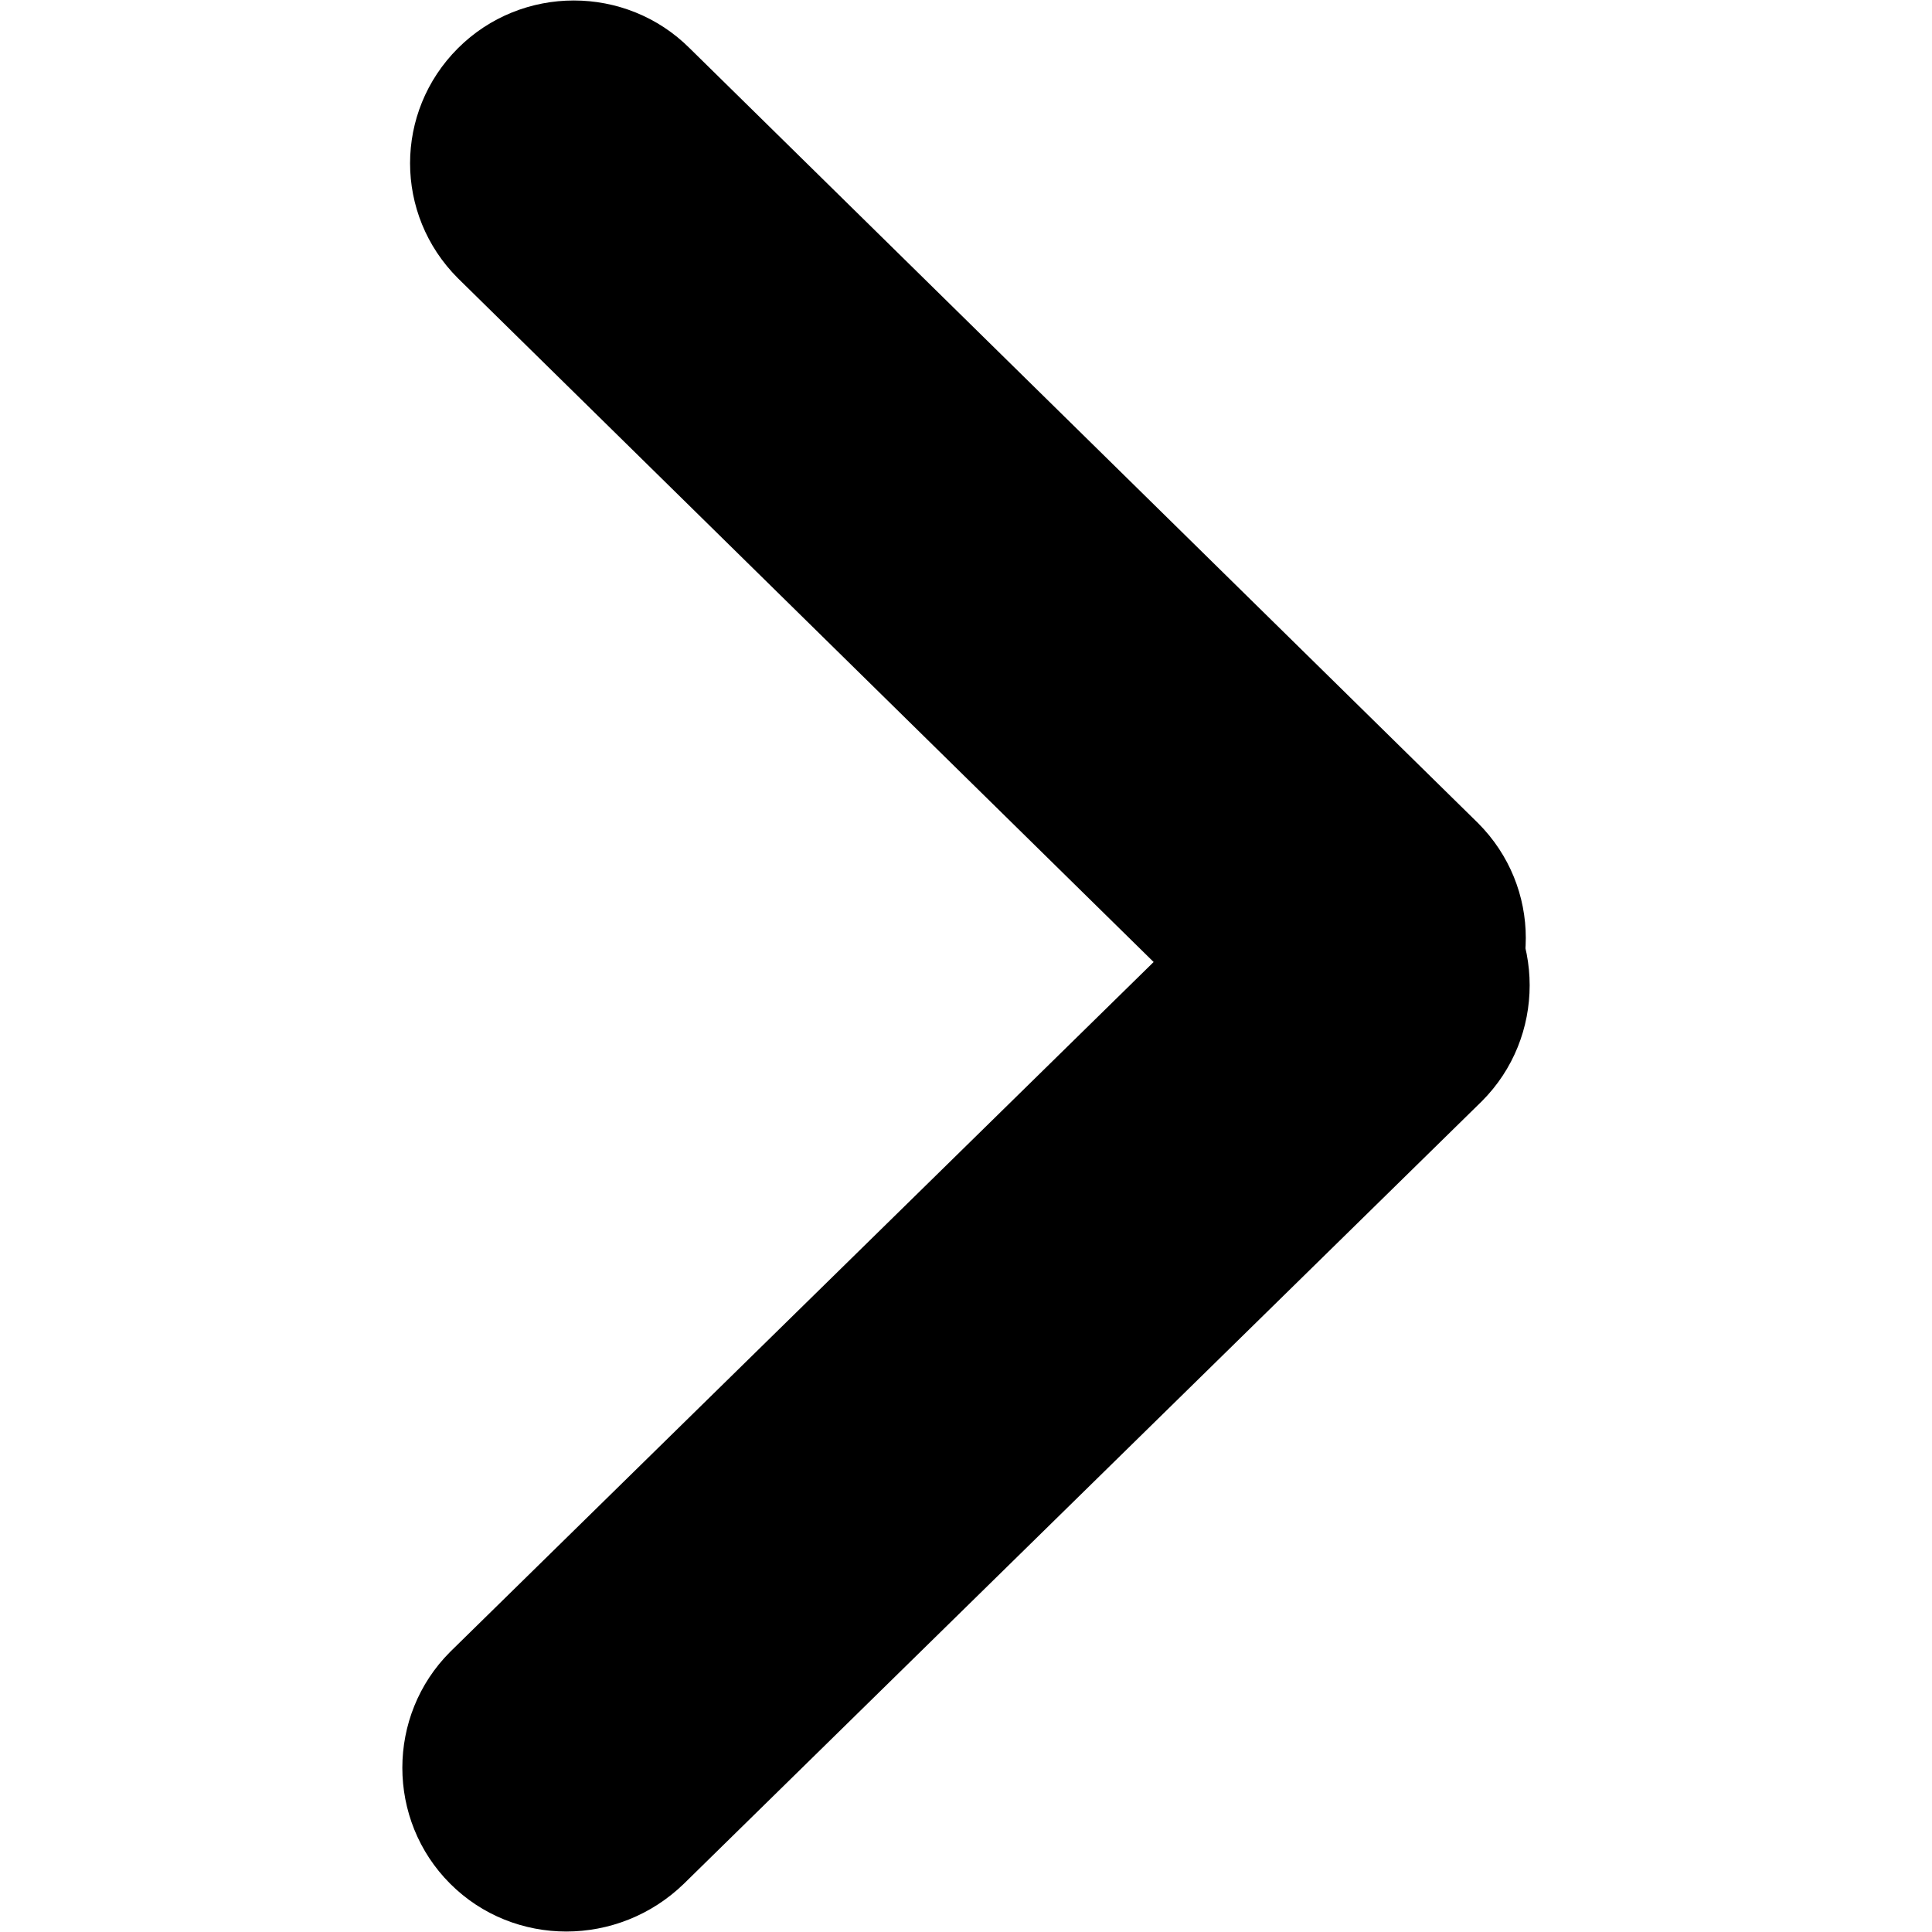 <?xml version="1.0" encoding="utf-8"?>
<!-- Generator: Adobe Illustrator 18.0.0, SVG Export Plug-In . SVG Version: 6.00 Build 0)  -->
<!DOCTYPE svg PUBLIC "-//W3C//DTD SVG 1.1//EN" "http://www.w3.org/Graphics/SVG/1.1/DTD/svg11.dtd">
<svg version="1.1" id="Warstwa_1" xmlns="http://www.w3.org/2000/svg" xmlns:xlink="http://www.w3.org/1999/xlink" x="0px" y="0px"
	 viewBox="0 0 100 100" enable-background="new 0 0 100 100" xml:space="preserve">
<path fill-rule="evenodd" clip-rule="evenodd" d="M64.6,45L23.3,85.5c-3.3,3.3-3.3,8.7,0,12c3.3,3.3,8.7,3.3,12.1,0L76.7,57
	c3.3-3.3,3.3-8.7,0-12C73.3,41.7,67.9,41.7,64.6,45z"/>
<path fill-rule="evenodd" clip-rule="evenodd" d="M76.5,42.6L35.7,2.5c-3.3-3.3-8.7-3.3-12,0c-3.3,3.3-3.3,8.6,0,11.9l40.8,40.1
	c3.3,3.3,8.7,3.3,12,0C79.8,51.2,79.8,45.9,76.5,42.6z"/>
</svg>
